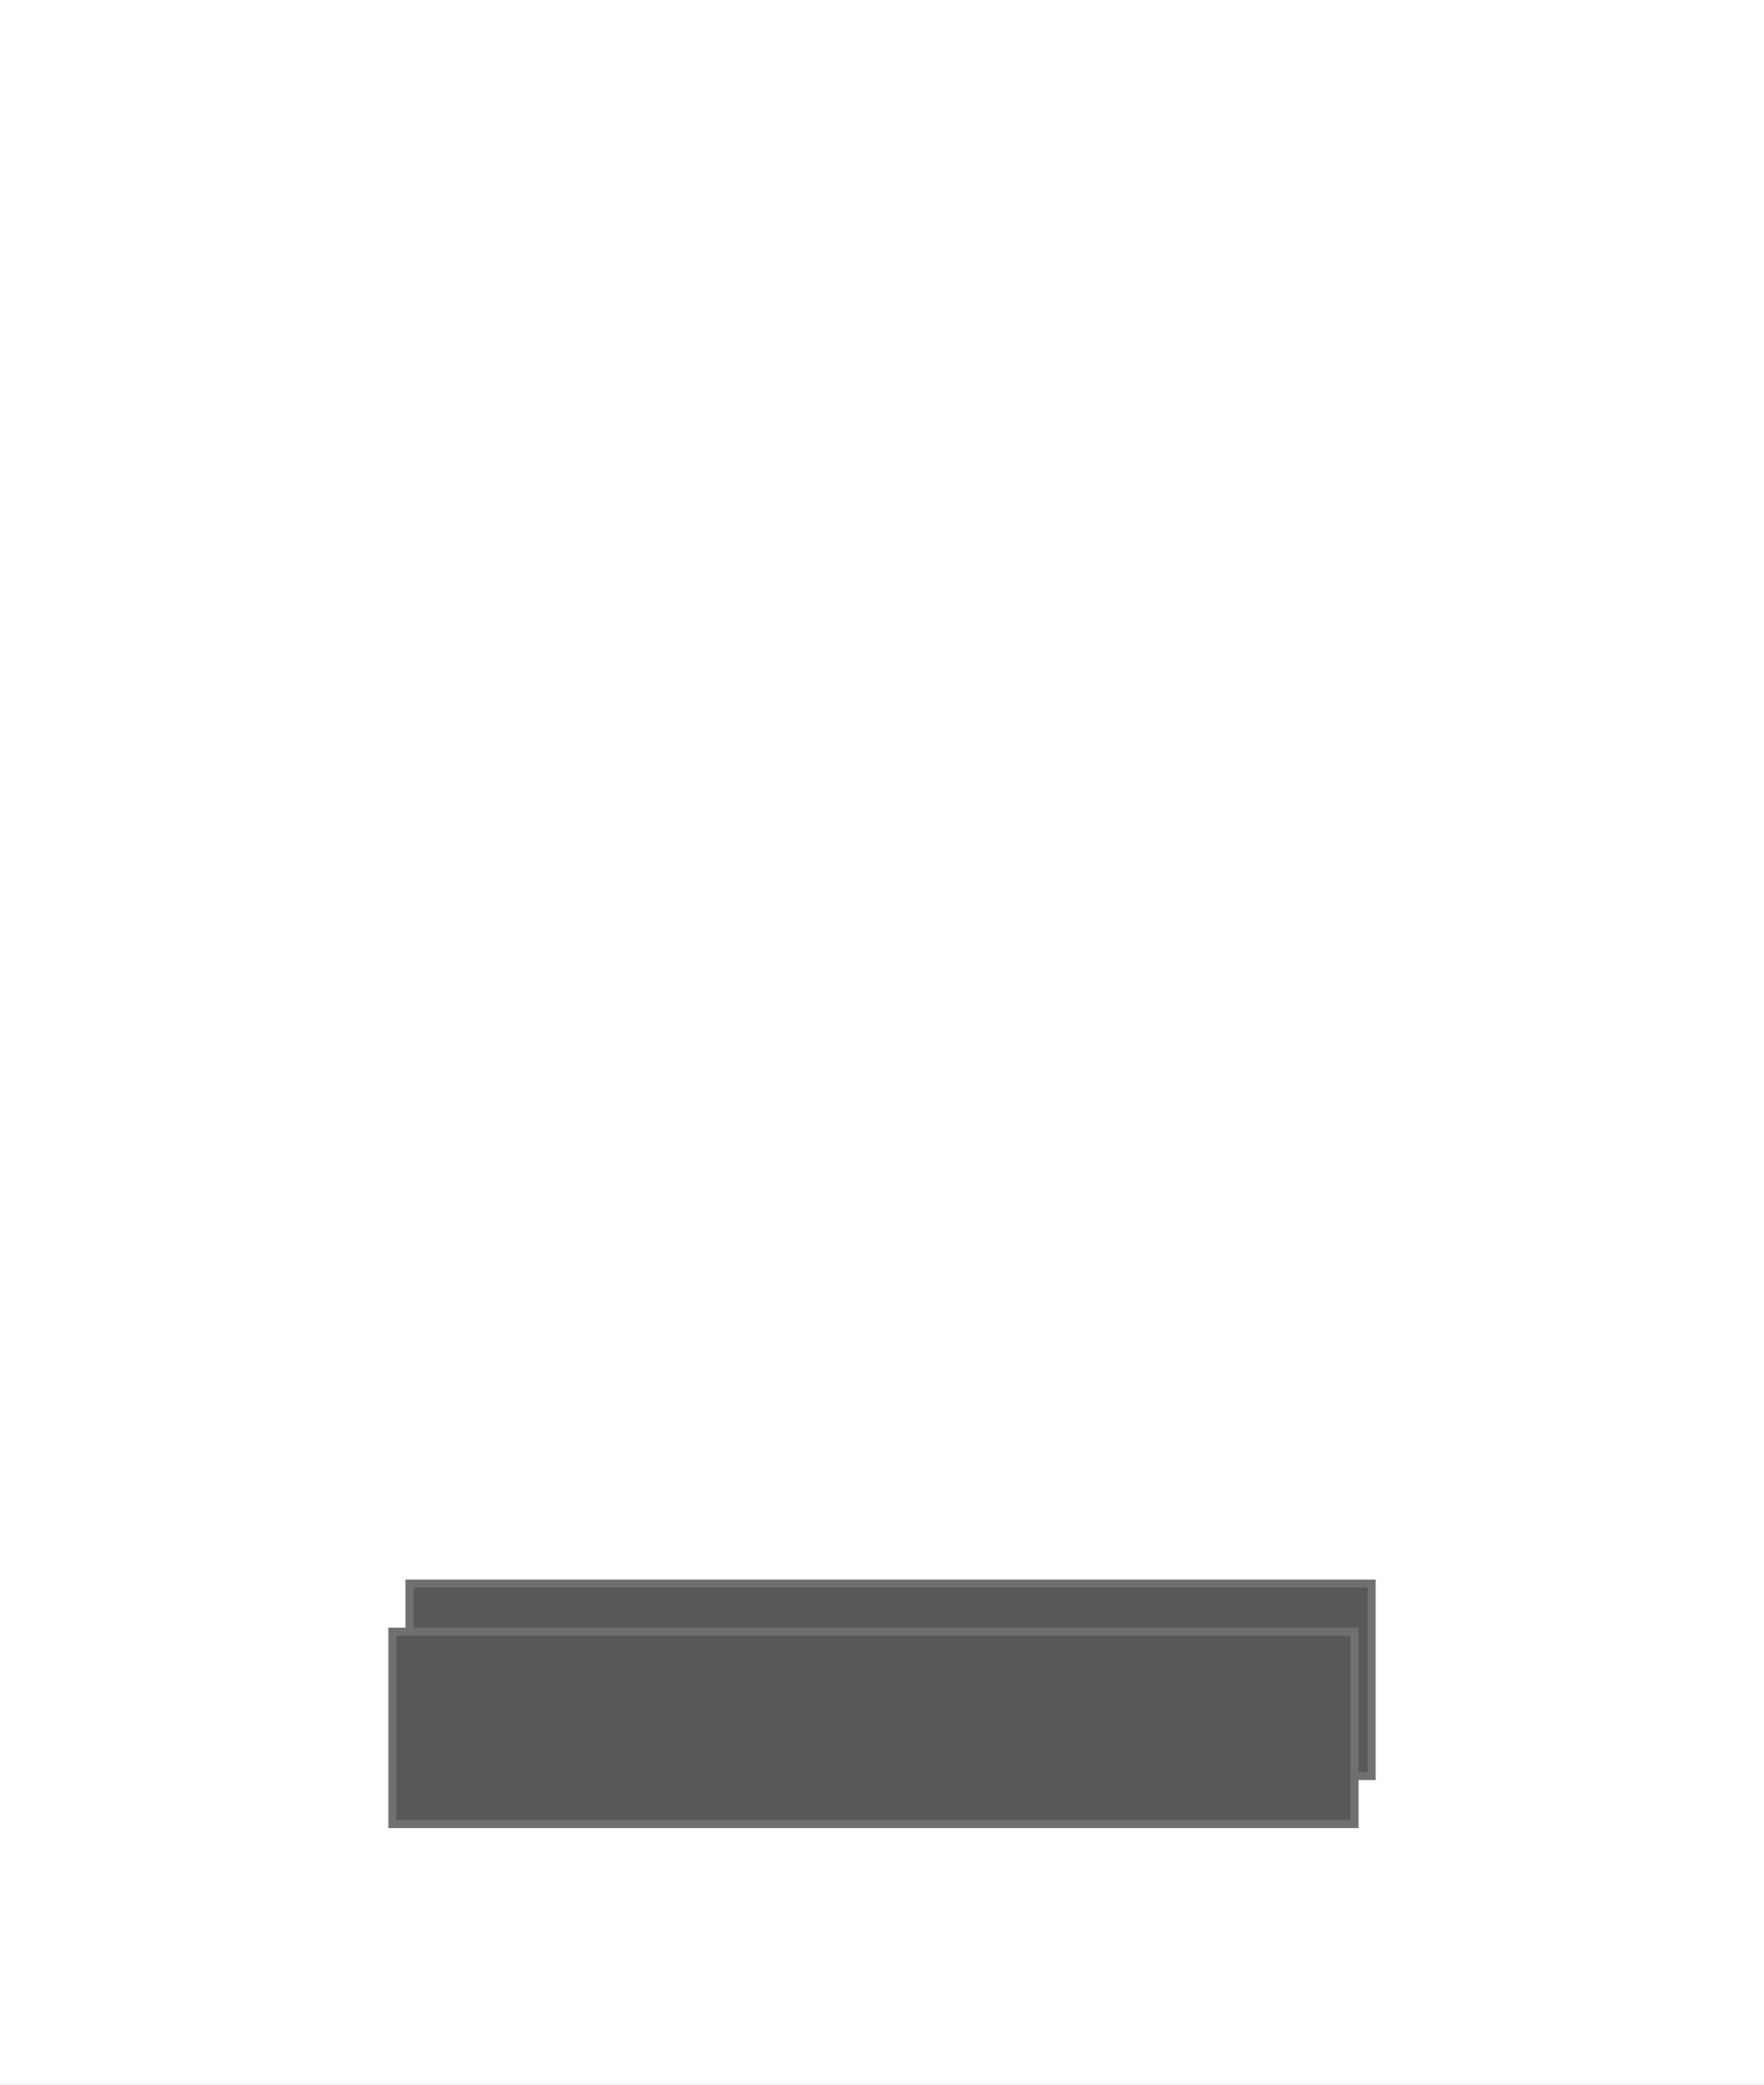 <?xml version="1.0" encoding="utf-8"?>
<!DOCTYPE svg PUBLIC "-//W3C//DTD SVG 1.1//EN" "http://www.w3.org/Graphics/SVG/1.1/DTD/svg11.dtd">
<svg version="1.1" id="Ebene_1" xmlns="http://www.w3.org/2000/svg" xmlns:xlink="http://www.w3.org/1999/xlink" x="0px" y="0px"
	 width="55px" height="65px" viewBox="0 0 55 65" enable-background="new 0 0 55 65" xml:space="preserve">
<rect x="0" y="0" width="55" height="65" fill="#333333" stroke="none"/>
<rect fill="#FFFFFF" stroke="#FFFFFF" stroke-width="0.25" width="55" height="65"/>
<rect x="12.766" y="49.376" fill="#58585A" stroke="#6F7072" stroke-width="0.25" width="30" height="6"/>
<rect x="12.234" y="50.875" fill="#58585A" stroke="#6F7072" stroke-width="0.25" width="30" height="6"/>
</svg>
